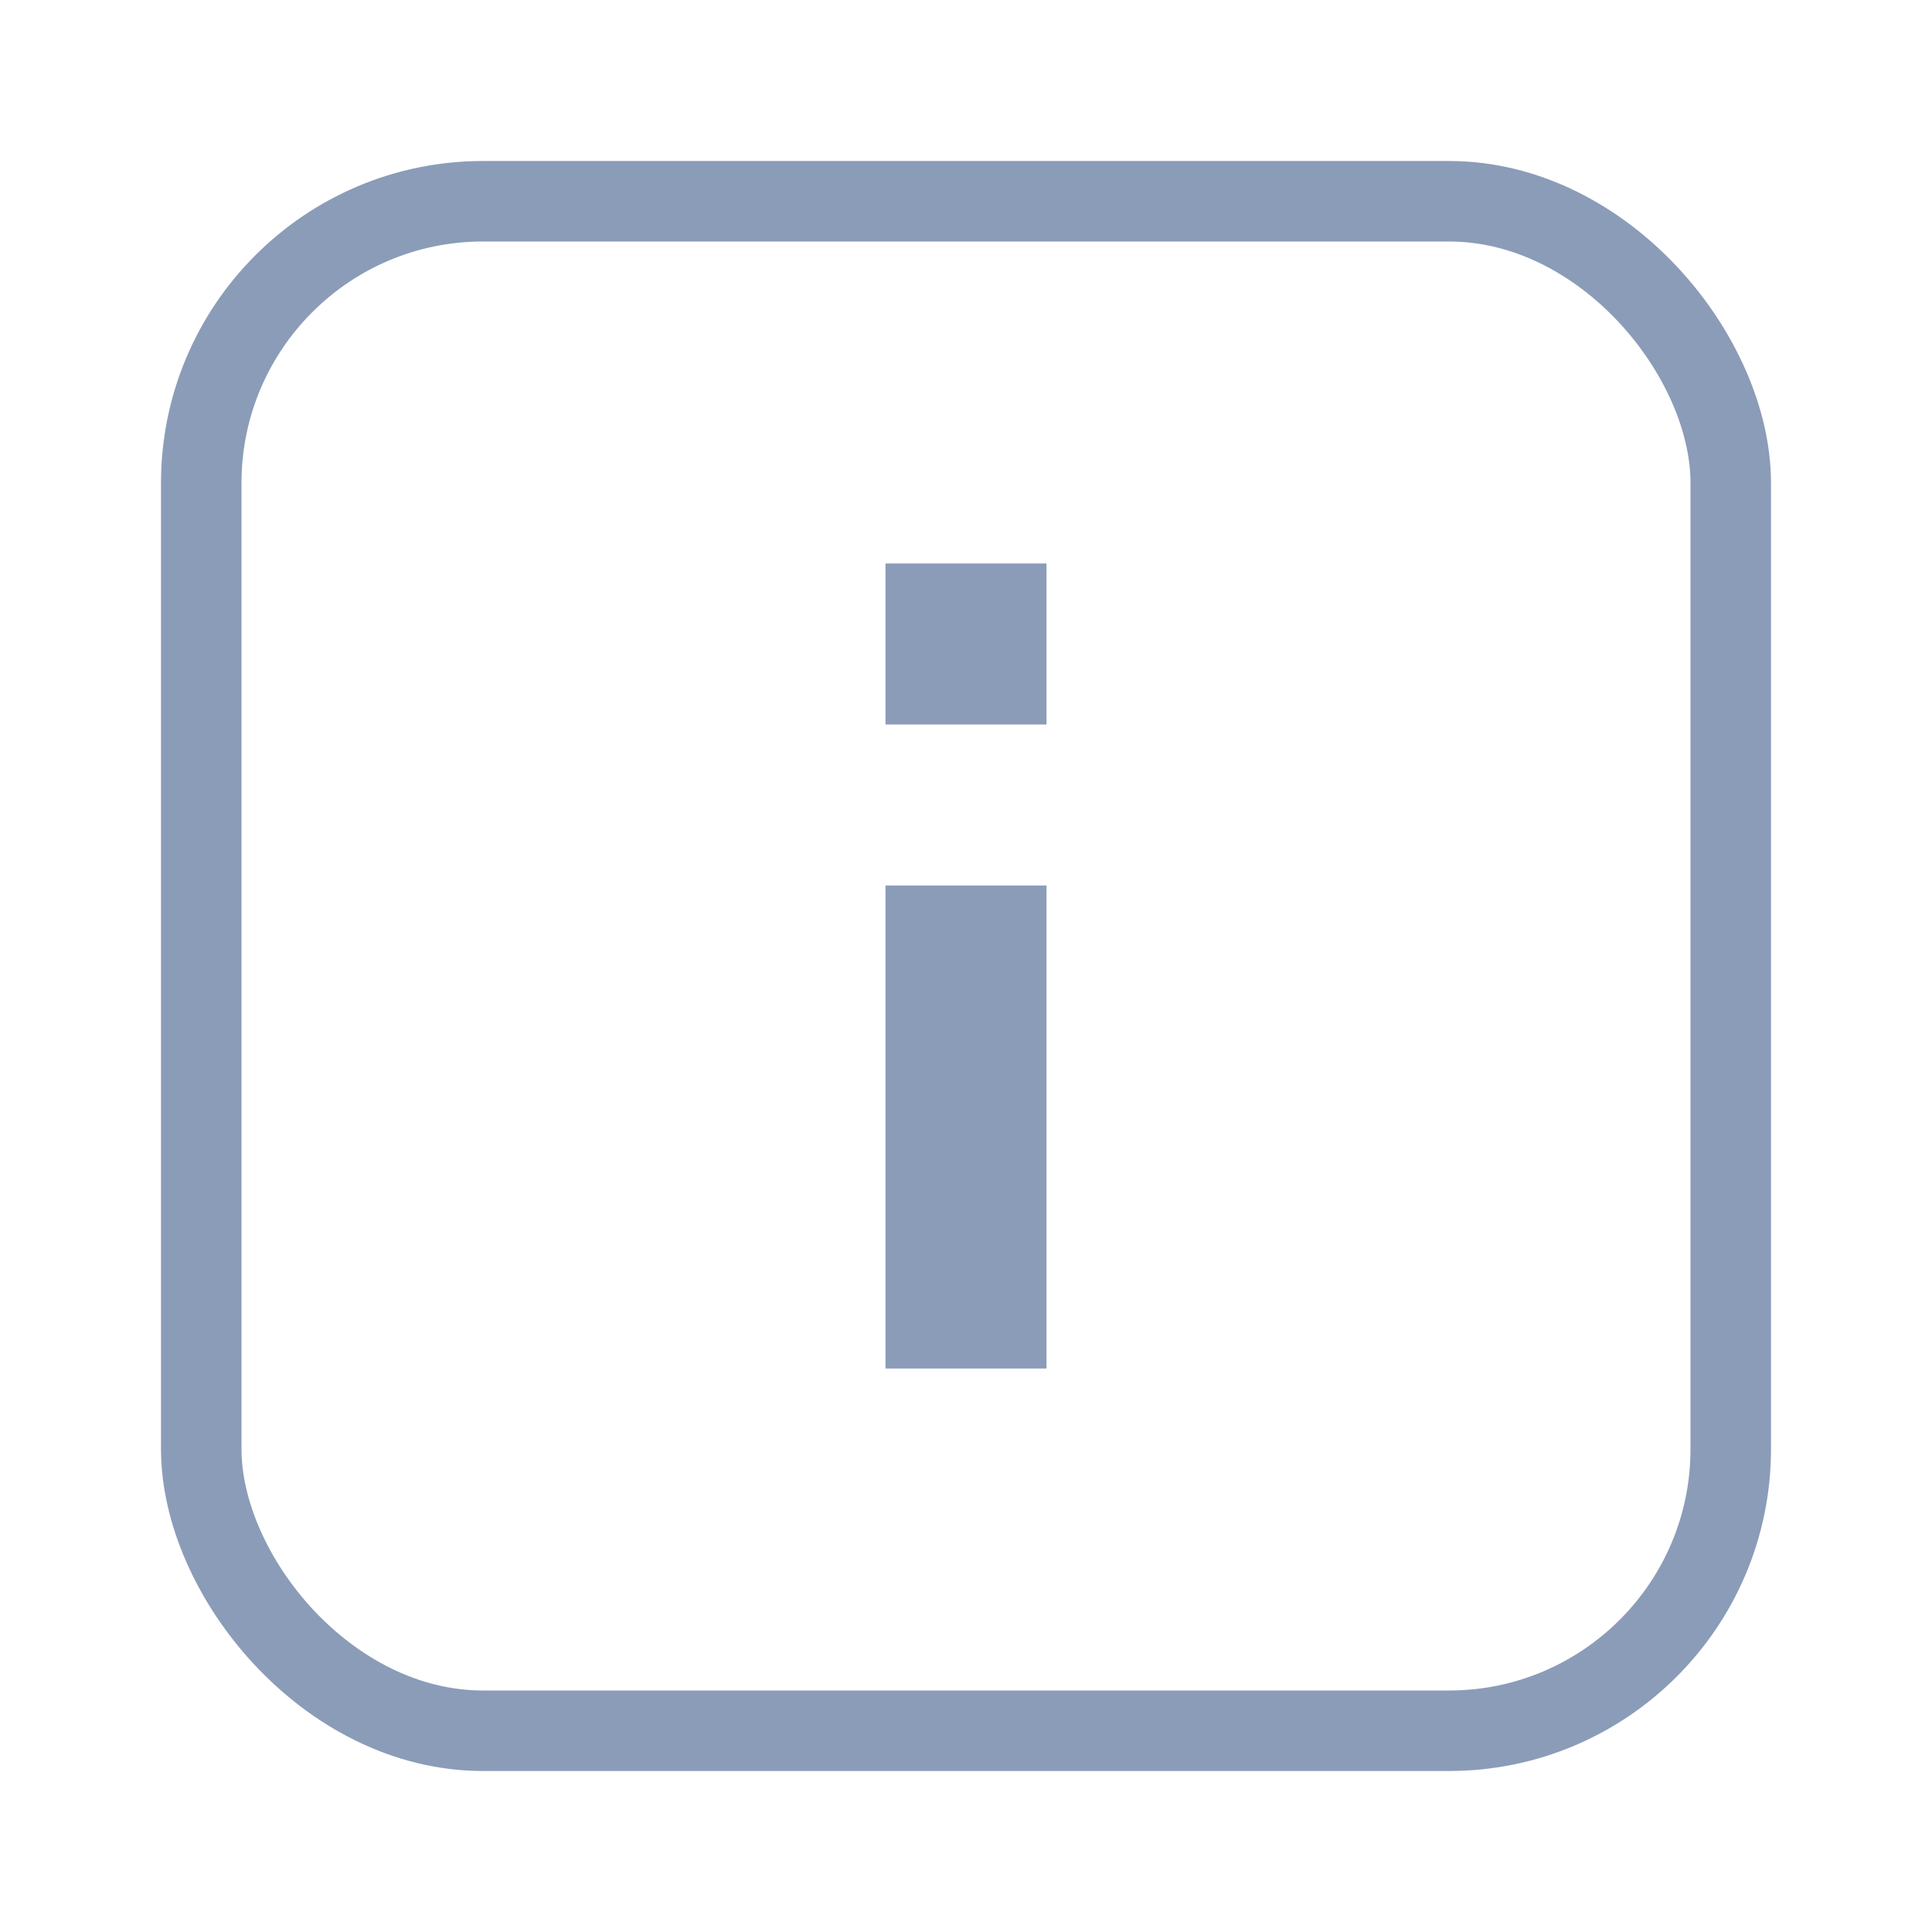 <svg width="24" height="24" viewBox="0 0 24 24" fill="none" xmlns="http://www.w3.org/2000/svg">
<rect x="2.5" y="2.5" width="19" height="19" rx="3.5" stroke="#8B9CB8"/>
<path d="M11 11V17H13V11H11Z" fill="#8B9CB8"/>
<path d="M11 7V9H13V7H11Z" fill="#8B9CB8"/>
</svg>
